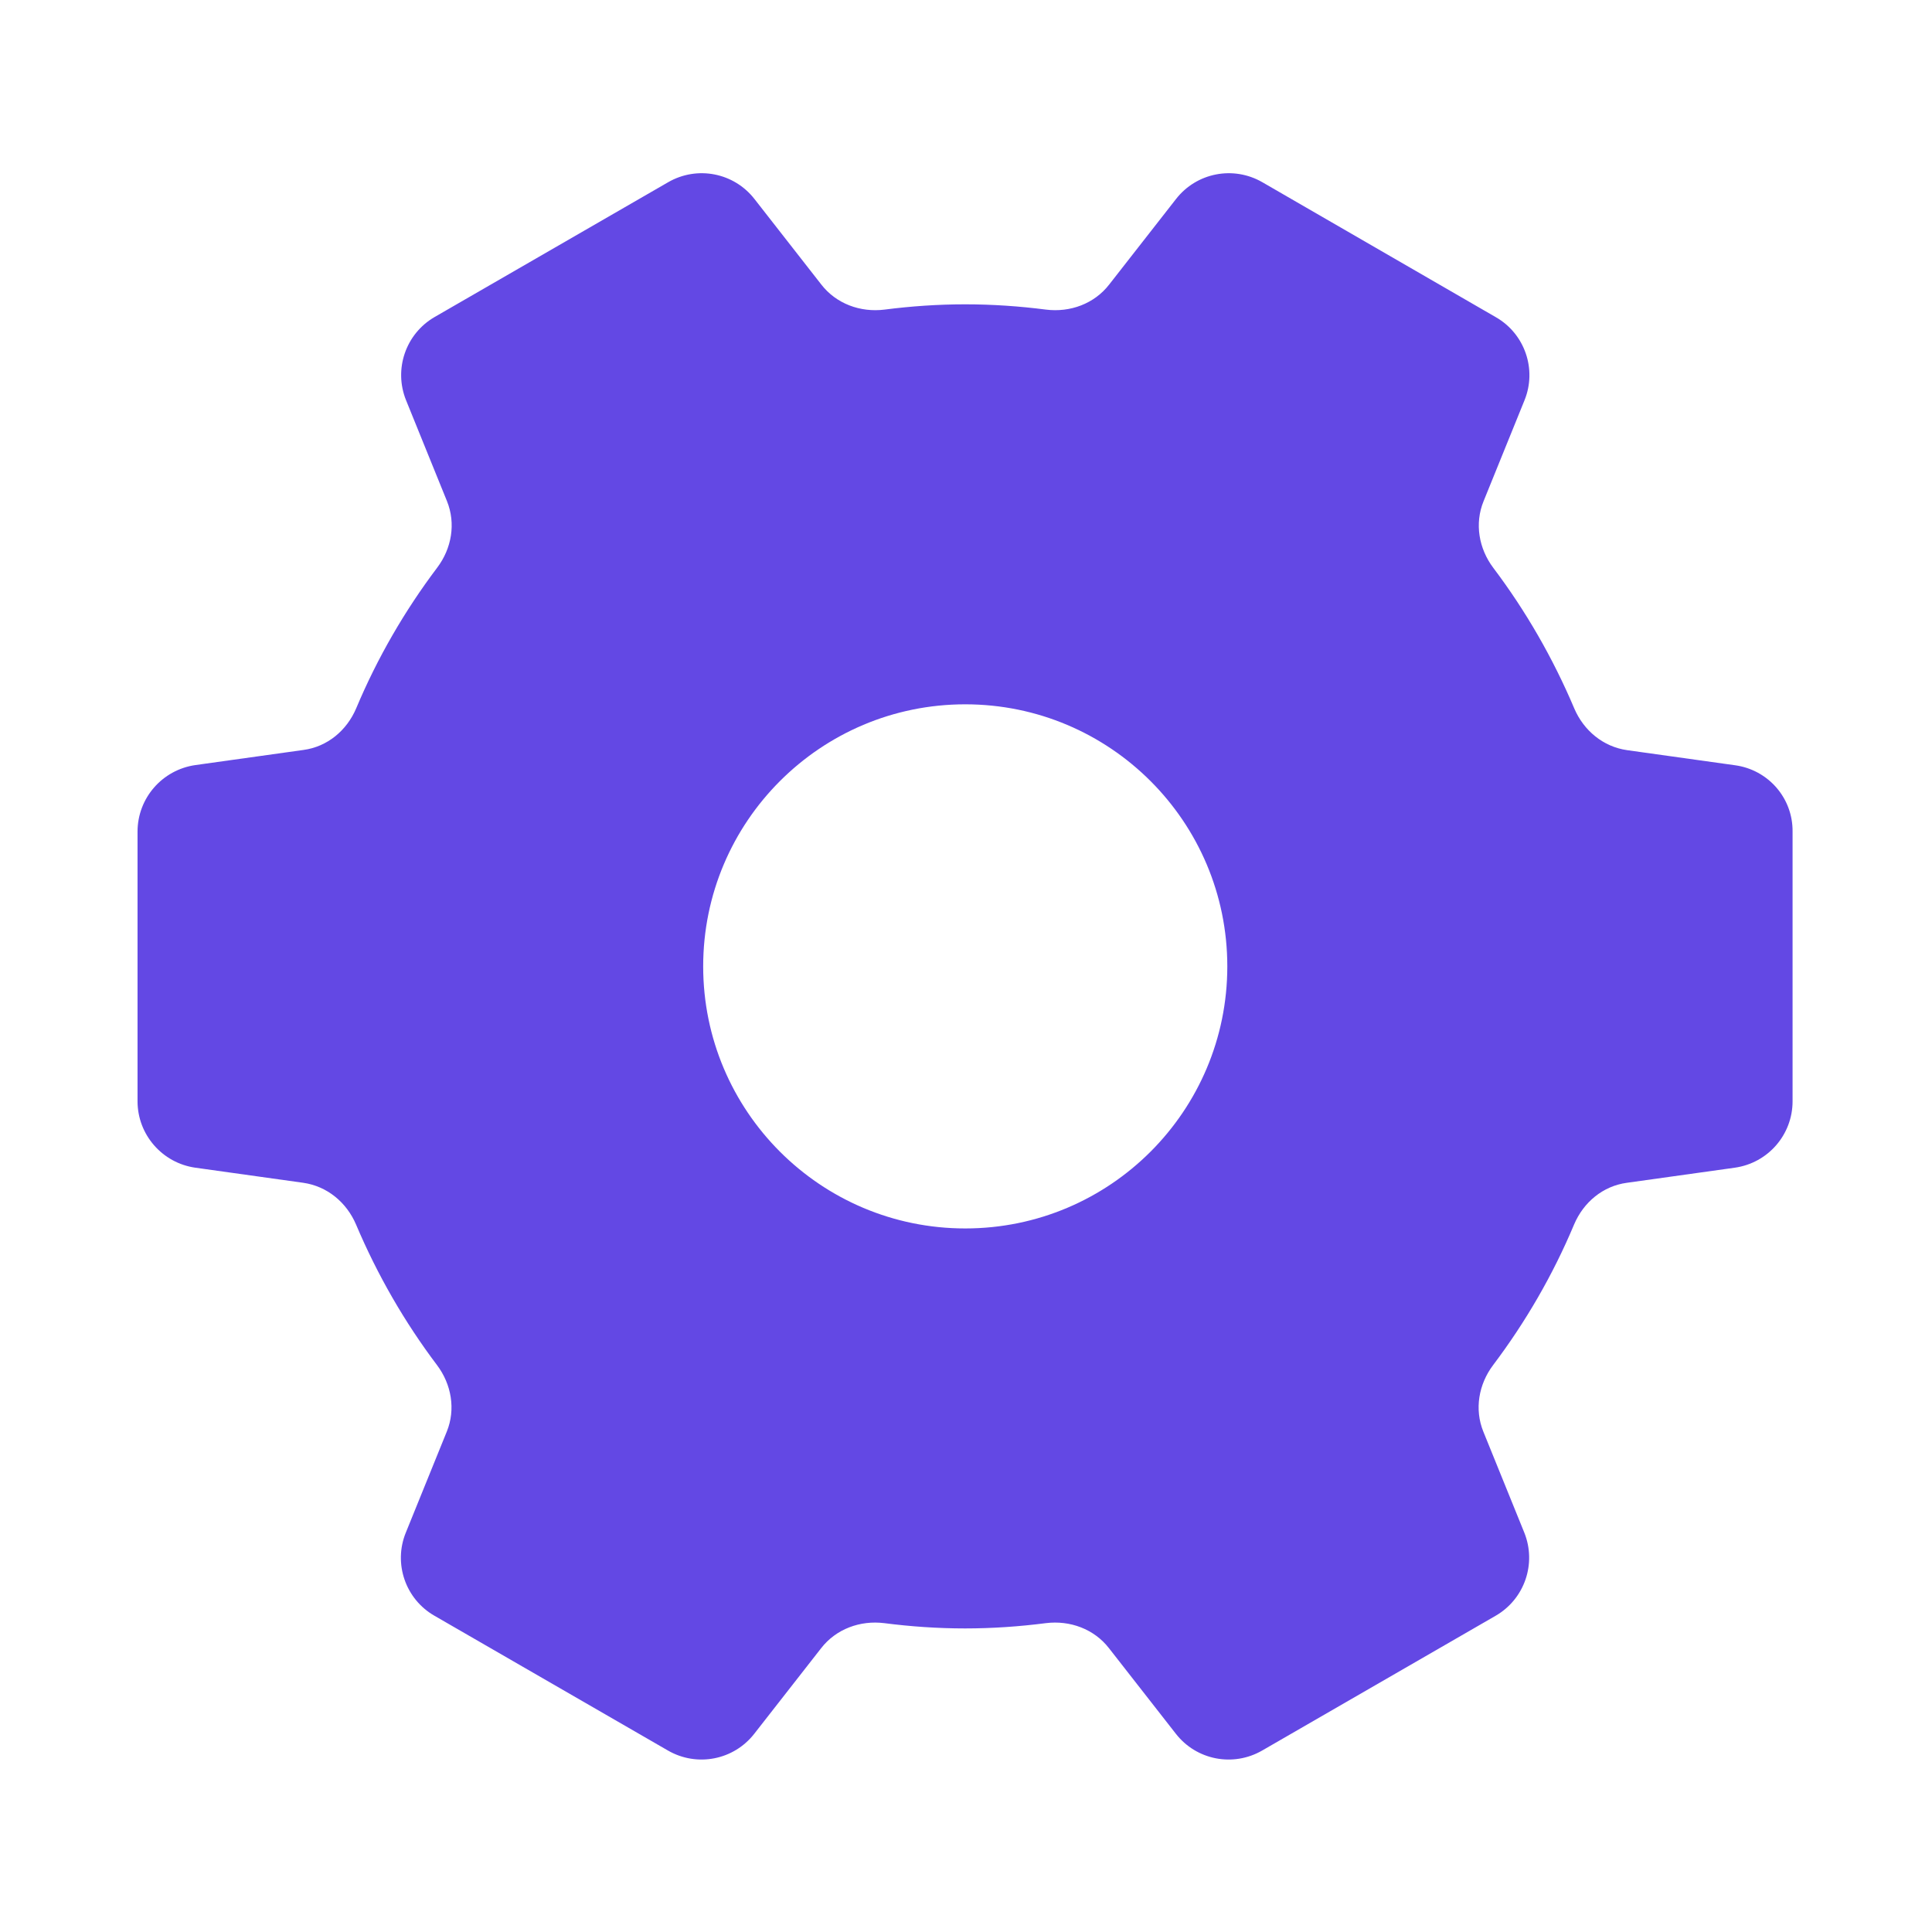 <svg t="1730596370046" class="icon" viewBox="0 0 1024 1024" version="1.1" xmlns="http://www.w3.org/2000/svg" p-id="13990" width="200" height="200"><path d="M919.6 405.6l-57.2-8c-12.7-1.8-23-10.4-28-22.1-11.3-26.7-25.7-51.7-42.9-74.5-7.7-10.2-10-23.5-5.2-35.3l21.7-53.5c6.7-16.4 0.2-35.3-15.2-44.1L669.1 96.6c-15.4-8.9-34.9-5.1-45.8 8.9l-35.4 45.3c-7.9 10.2-20.7 14.9-33.5 13.3-14-1.8-28.3-2.8-42.8-2.8-14.5 0-28.8 1-42.8 2.8-12.8 1.6-25.6-3.1-33.5-13.3l-35.4-45.3c-10.9-14-30.4-17.8-45.8-8.9L230.4 168c-15.4 8.9-21.8 27.7-15.2 44.1l21.7 53.5c4.8 11.9 2.5 25.1-5.2 35.3-17.2 22.8-31.7 47.8-42.9 74.5-5 11.8-15.3 20.4-28 22.1l-57.2 8C86 408 72.9 423 72.9 440.8v142.9c0 17.7 13.1 32.7 30.6 35.2l57.2 8c12.7 1.8 23 10.4 28 22.1 11.3 26.7 25.7 51.7 42.9 74.5 7.7 10.2 10 23.5 5.2 35.3l-21.7 53.5c-6.7 16.4-0.2 35.3 15.2 44.1L354 927.8c15.4 8.9 34.9 5.1 45.8-8.9l35.4-45.3c7.9-10.2 20.7-14.9 33.5-13.3 14 1.8 28.3 2.8 42.8 2.8 14.5 0 28.8-1 42.8-2.8 12.8-1.6 25.6 3.1 33.5 13.3l35.4 45.3c10.9 14 30.4 17.8 45.8 8.9l123.7-71.4c15.4-8.9 21.8-27.7 15.2-44.1l-21.7-53.5c-4.8-11.8-2.5-25.1 5.2-35.3 17.2-22.8 31.7-47.8 42.9-74.5 5-11.8 15.3-20.4 28-22.1l57.2-8c17.6-2.5 30.6-17.5 30.6-35.2V440.8c0.2-17.8-12.9-32.8-30.5-35.2z m-408 245.5c-76.7 0-138.9-62.2-138.9-138.9s62.2-138.9 138.9-138.9 138.9 62.2 138.9 138.9-62.2 138.9-138.9 138.9z" fill="#6348e4" p-id="13991"></path></svg>
